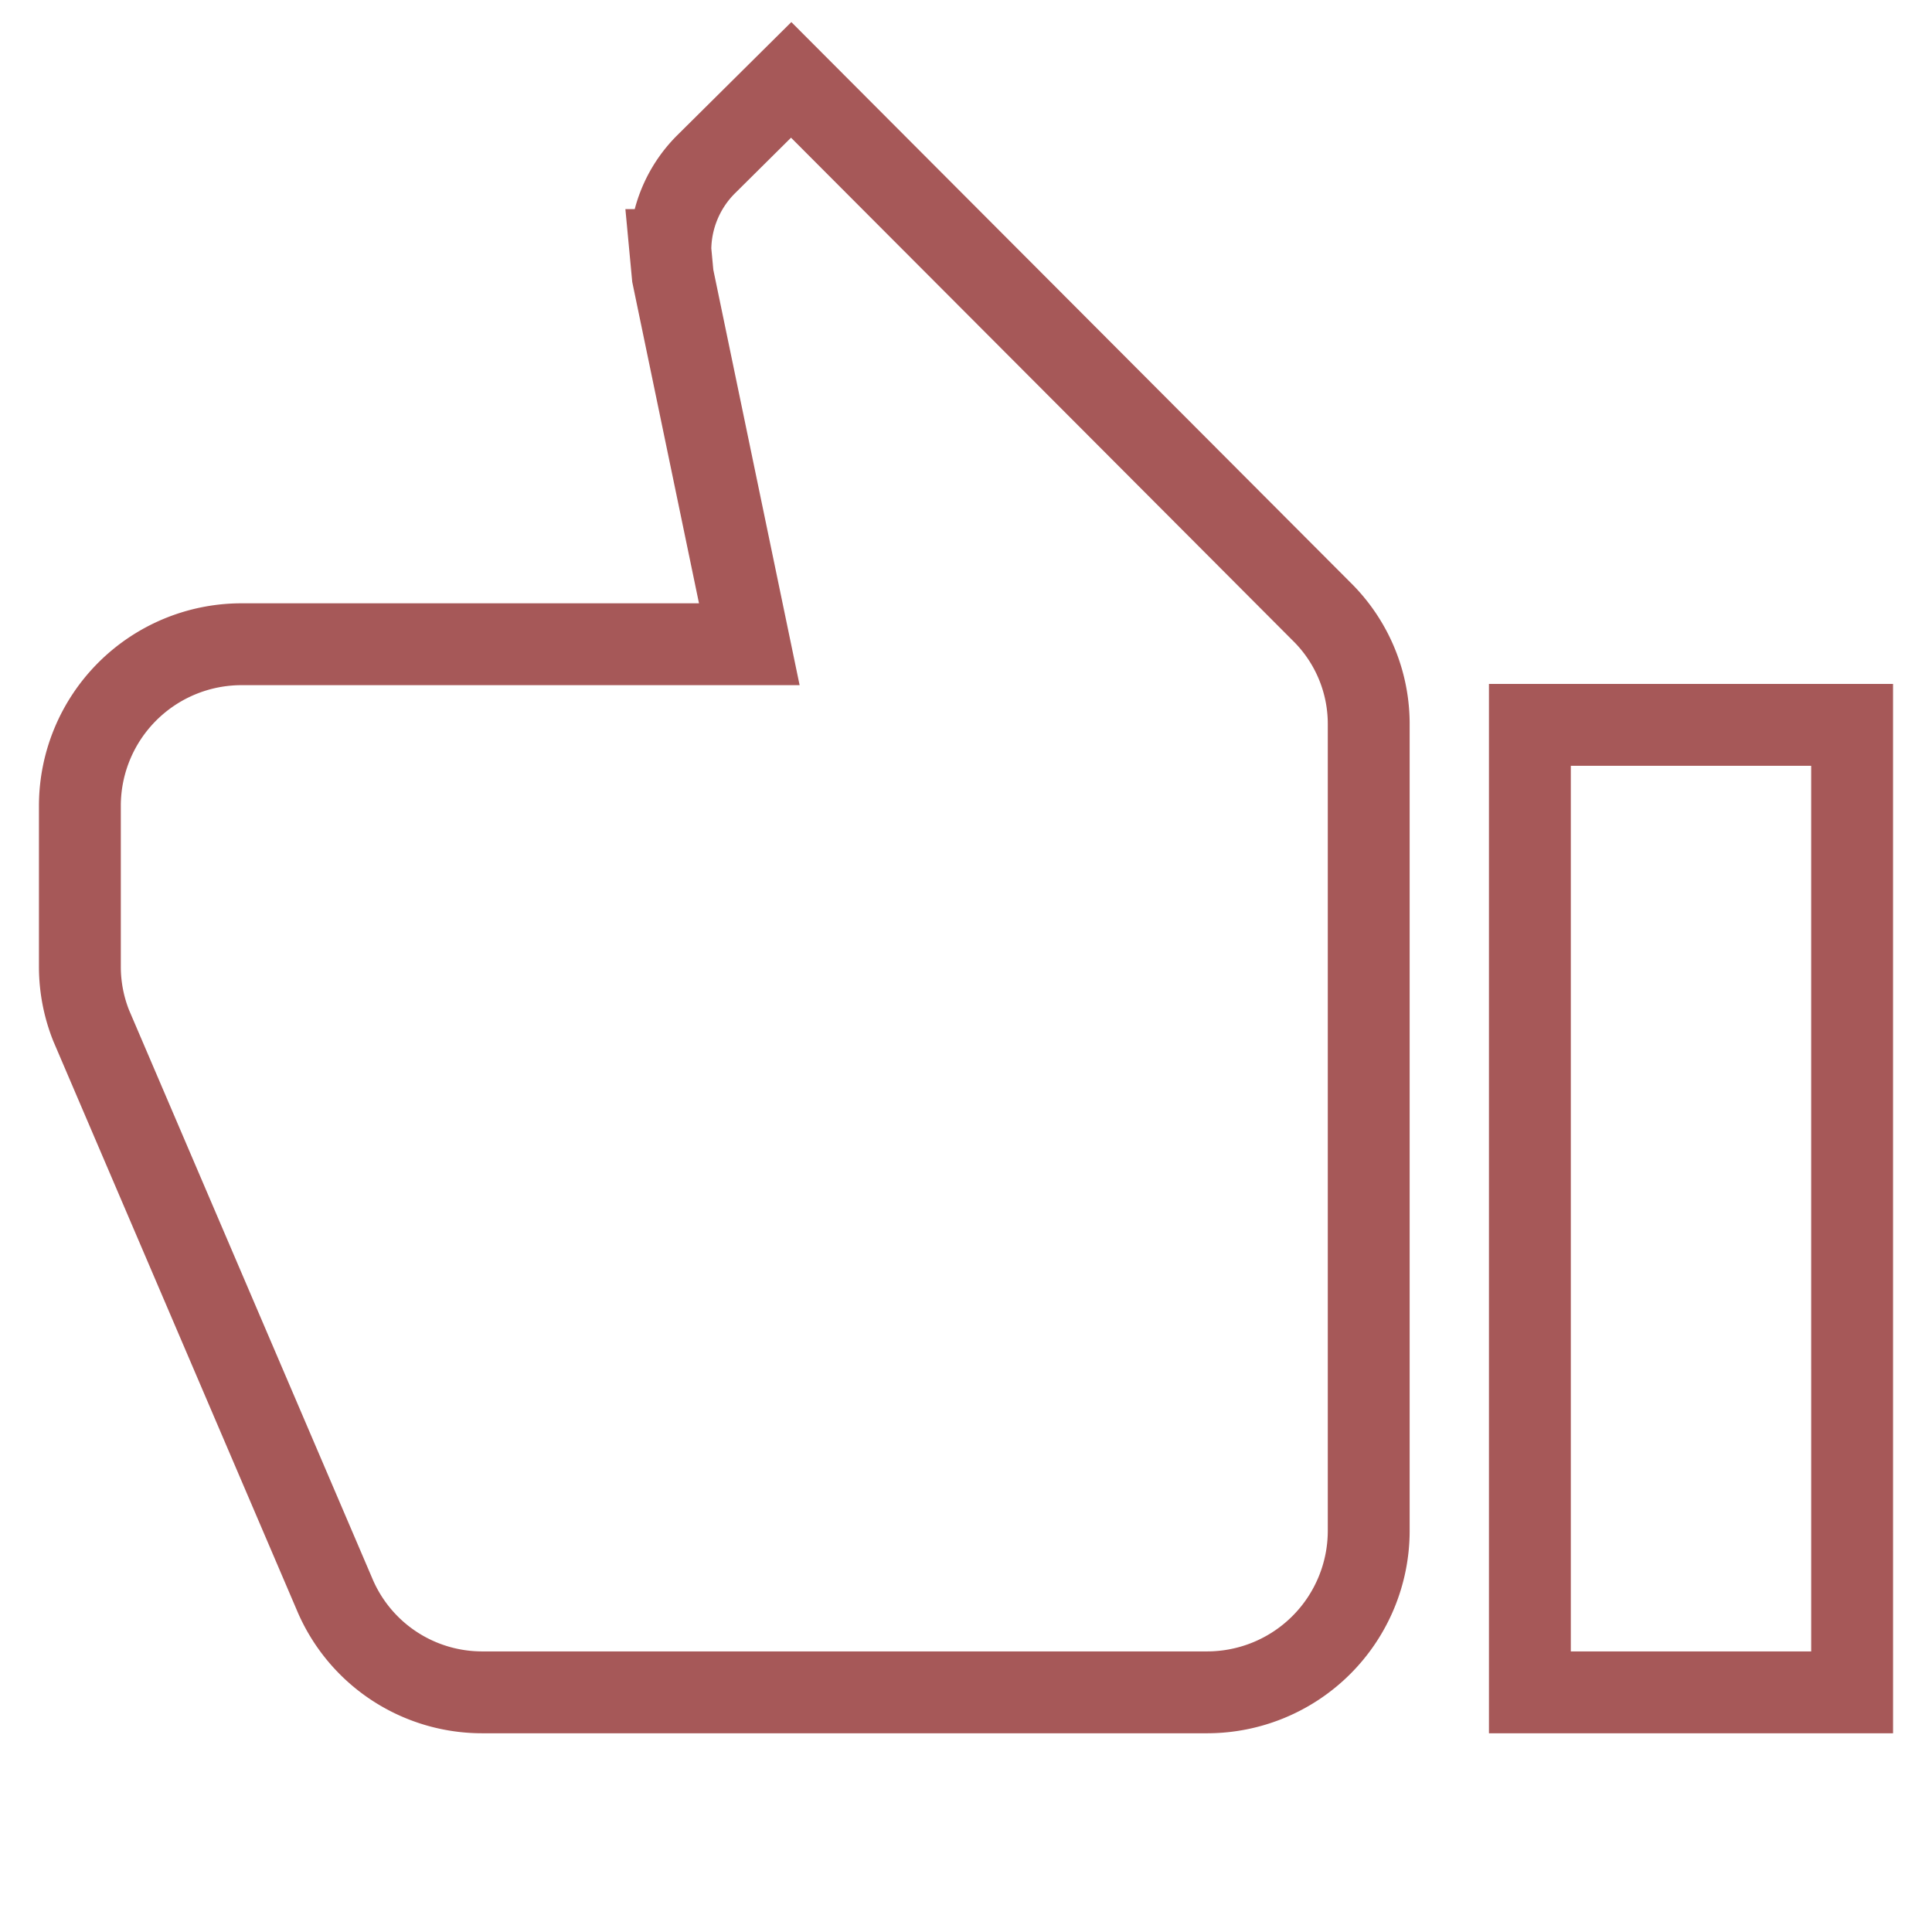 <svg xmlns="http://www.w3.org/2000/svg" width="118" height="118" viewBox="0 0 118 118"><defs><style>.a{fill:rgba(0,0,0,0);}.b{fill:none;stroke:#a65858;stroke-width:5px;}</style></defs><path class="a" d="M118,0H0V118H118Z"/><path class="b" d="M109.242,99.483H89.561V40.393h19.68ZM1,45.317a9.873,9.873,0,0,1,9.84-9.848H41.886l-4.674-22.5-.148-1.576a7.415,7.415,0,0,1,2.165-5.22L44.444,1,76.818,33.45a9.632,9.632,0,0,1,2.9,6.943V89.635a9.873,9.873,0,0,1-9.84,9.848H25.6a9.774,9.774,0,0,1-9.053-6.007L1.689,58.76A9.736,9.736,0,0,1,1,55.166Z" transform="translate(3.879 3.879)"/></svg>